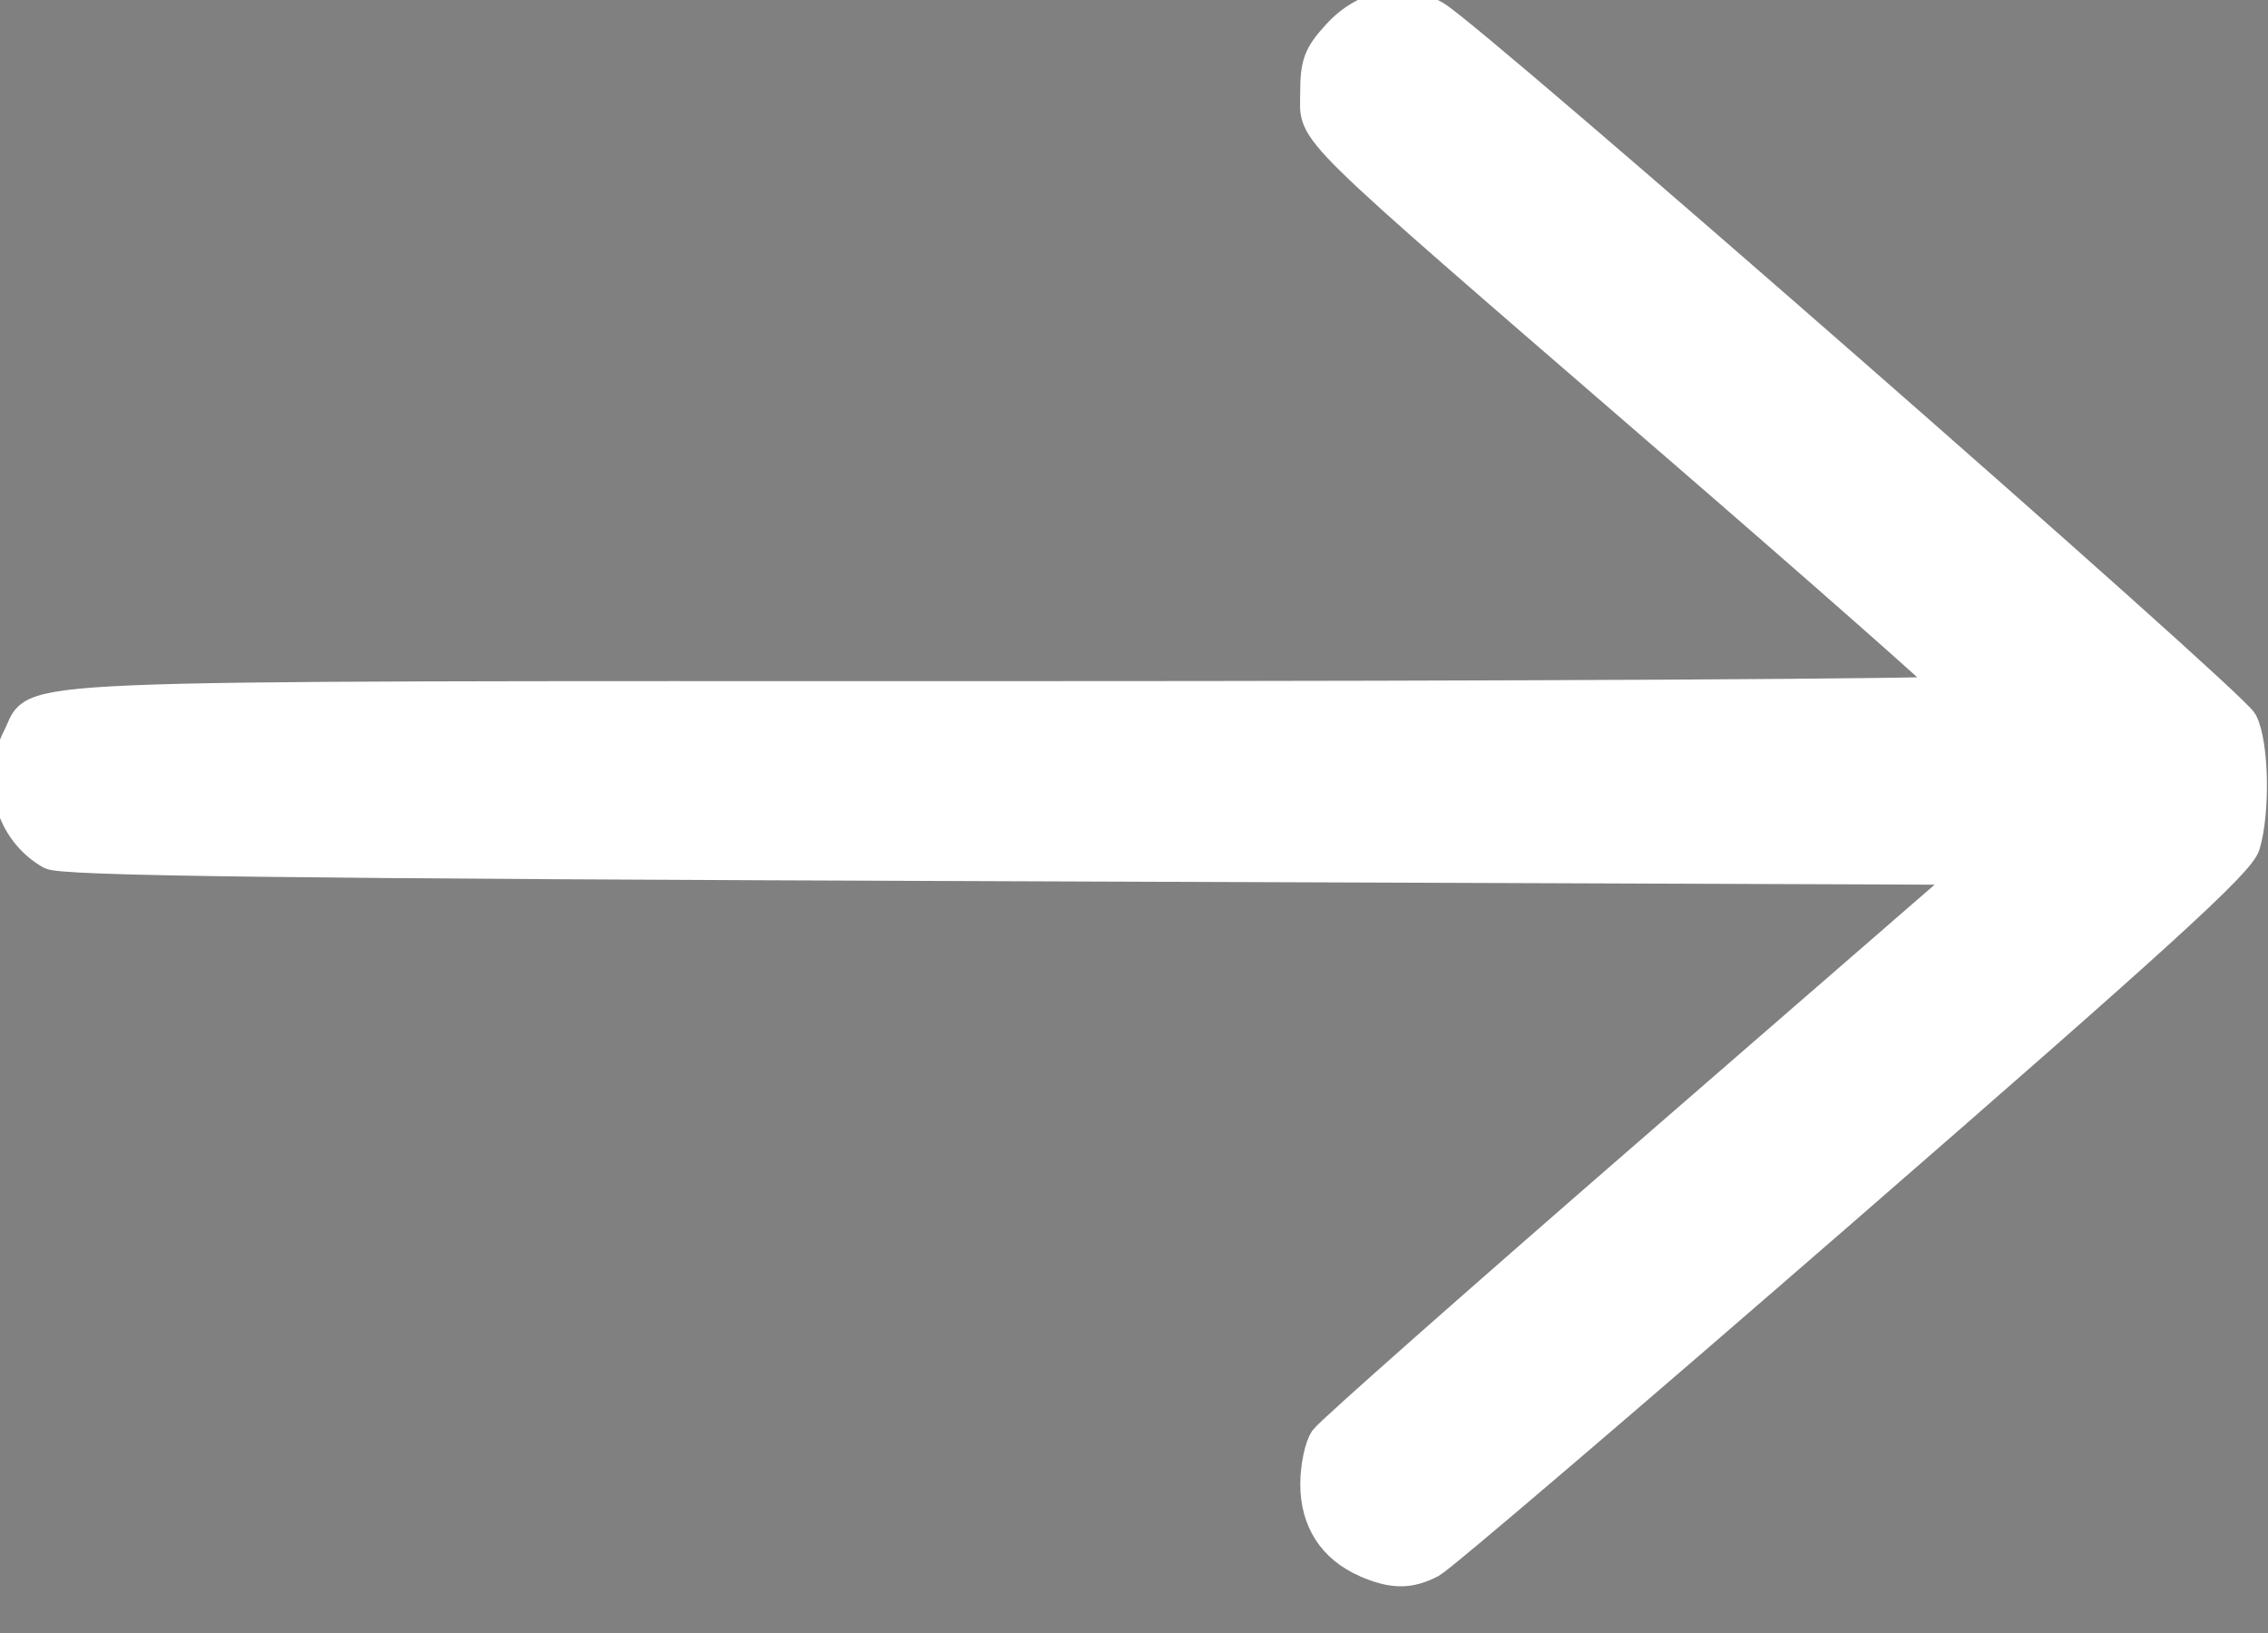 <?xml version="1.0" encoding="UTF-8" standalone="no"?>
<svg
   xmlns:dc="http://purl.org/dc/elements/1.1/"
   xmlns:cc="http://creativecommons.org/ns#"
   xmlns:rdf="http://www.w3.org/1999/02/22-rdf-syntax-ns#"
   xmlns:svg="http://www.w3.org/2000/svg"
   xmlns="http://www.w3.org/2000/svg"
   xmlns:sodipodi="http://sodipodi.sourceforge.net/DTD/sodipodi-0.dtd"
   xmlns:inkscape="http://www.inkscape.org/namespaces/inkscape"
   width="25px"
   height="18px"
   viewBox="0 0 25 18"
   version="1.1"
   id="svg2"
   inkscape:version="0.91 r13725"
   sodipodi:docname="arrow-button.svg">
  <rect x="0" y="0" width="25" height="18" fill="#808080" stroke="none"/>
  <sodipodi:namedview
     pagecolor="#ffffff"
     bordercolor="#666666"
     borderopacity="1"
     objecttolerance="10"
     gridtolerance="10"
     guidetolerance="10"
     inkscape:pageopacity="0"
     inkscape:pageshadow="2"
     inkscape:window-width="1366"
     inkscape:window-height="692"
     id="namedview14"
     showgrid="false"
     inkscape:zoom="13.111111"
     inkscape:cx="-4.851695"
     inkscape:cy="8.9999999"
     inkscape:window-x="0"
     inkscape:window-y="24"
     inkscape:window-maximized="1"
     inkscape:current-layer="svg2" />
  <!-- Generator: Sketch 42 (36781) - http://www.bohemiancoding.com/sketch -->
  <title
     id="title4">Link-arrow</title>
  <desc
     id="desc6">Created with Sketch.</desc>
  <defs
     id="defs8">
    <marker
       inkscape:stockid="Arrow1Lstart"
       orient="auto"
       refY="0.0"
       refX="0.0"
       id="marker4419"
       style="overflow:visible"
       inkscape:isstock="true">
      <path
         id="path4421"
         d="M 0.0,0.0 L 5.0,-5.0 L -12.5,0.0 L 5.0,5.0 L 0.0,0.0 z "
         style="fill-rule:evenodd;stroke:#ffffff;stroke-width:1pt;stroke-opacity:1;fill:#ffffff;fill-opacity:1"
         transform="scale(0.8) translate(12.5,0)" />
    </marker>
    <marker
       inkscape:stockid="Arrow1Lstart"
       orient="auto"
       refY="0.0"
       refX="0.0"
       id="Arrow1Lstart"
       style="overflow:visible"
       inkscape:isstock="true">
      <path
         id="path4405"
         d="M 0.0,0.0 L 5.0,-5.0 L -12.5,0.0 L 5.0,5.0 L 0.0,0.0 z "
         style="fill-rule:evenodd;stroke:#ffffff;stroke-width:1pt;stroke-opacity:1;fill:#ffffff;fill-opacity:1"
         transform="scale(0.8) translate(12.5,0)" />
    </marker>
  </defs>
  <g
     id="Lot1"
     stroke="none"
     stroke-width="1"
     fill="none"
     fill-rule="evenodd">
    <g
       id="UI"
       transform="translate(-262, -324)"
       fill="#000000">
      <g
         id="TRANSVERSE"
         transform="translate(189, 201)">
        <path
           d="M94.674,132.592 L74.001,132.592 C73.448,132.592 73,132.148 73,131.592 C73,131.04 73.447,130.592 74.001,130.592 L94.467,130.592 L87.75,124.753 C87.336,124.393 87.291,123.767 87.656,123.347 C88.018,122.93 88.644,122.881 89.062,123.244 L97.537,130.611 C97.85,130.884 97.952,131.309 97.824,131.682 C97.952,132.055 97.85,132.481 97.537,132.753 L89.062,140.12 C88.644,140.484 88.018,140.434 87.656,140.017 C87.291,139.598 87.336,138.971 87.75,138.611 L94.674,132.592 Z"
           id="Link-arrow" />
      </g>
    </g>
  </g>
  <path
     style="opacity:1;fill:#ffffff;fill-opacity:1;fill-rule:evenodd;stroke:#ffffff;stroke-width:0.3;stroke-miterlimit:4;stroke-dasharray:none;stroke-opacity:1"
     d="m 15.049,17.236 c -0.368,-0.16 -0.566,-0.466 -0.566,-0.876 0,-0.195 0.048,-0.422 0.106,-0.505 0.058,-0.083 1.688,-1.523 3.621,-3.201 L 21.725,9.603 11.22,9.564 C 3.043,9.535 0.679,9.505 0.55,9.431 0.096,9.171 -0.065,8.593 0.183,8.113 0.434,7.628 -0.275,7.658 11.123,7.658 c 5.707,0 10.375,-0.026 10.372,-0.057 -0.002,-0.031 -1.413,-1.276 -3.136,-2.765 -4.095,-3.541 -3.877,-3.327 -3.877,-3.81 0,-0.331 0.036,-0.427 0.248,-0.658 0.31,-0.338 0.732,-0.418 1.1,-0.208 0.407,0.232 8.787,7.564 8.904,7.791 0.125,0.241 0.141,0.993 0.029,1.368 -0.059,0.2 -0.942,1.005 -4.427,4.034 -2.394,2.081 -4.442,3.83 -4.551,3.887 -0.246,0.128 -0.436,0.127 -0.738,-0.004 l 0,4e-6 z"
     id="path4144"
     inkscape:connector-curvature="0" />
  <path
     style="opacity:1;fill:#ffffff;fill-opacity:1;fill-rule:evenodd;stroke:#ffffff;stroke-width:0.006;stroke-miterlimit:4;stroke-dasharray:none;stroke-opacity:1"
     d=""
     id="path4146"
     inkscape:connector-curvature="0" />
  <path
     style="opacity:1;fill:#ffffff;fill-opacity:1;fill-rule:evenodd;stroke:#ffffff;stroke-width:0.006;stroke-miterlimit:4;stroke-dasharray:none;stroke-opacity:1"
     d=""
     id="path4148"
     inkscape:connector-curvature="0" />
  <path
     style="opacity:1;fill:#ffffff;fill-opacity:1;fill-rule:evenodd;stroke:#ffffff;stroke-width:0.006;stroke-miterlimit:4;stroke-dasharray:none;stroke-opacity:1"
     d="m 2.642,7.677 c 0.43,-0.014 1.134,-0.014 1.564,0 0.43,0.014 0.078,0.025 -0.782,0.025 -0.86,0 -1.212,-0.011 -0.782,-0.025 z"
     id="path4150"
     inkscape:connector-curvature="0" />
  <path
     style="opacity:1;fill:#ffffff;fill-opacity:1;fill-rule:evenodd;stroke:#ffffff;stroke-width:0.006;stroke-miterlimit:4;stroke-dasharray:none;stroke-opacity:1"
     d="m 2.684,7.677 c 0.453,-0.014 1.174,-0.013 1.602,1.129e-4 0.428,0.014 0.057,0.025 -0.824,0.025 -0.881,-6.22e-5 -1.231,-0.011 -0.778,-0.025 z"
     id="path4152"
     inkscape:connector-curvature="0" />
  <path
     style="opacity:1;fill:#ffffff;fill-opacity:1;fill-rule:evenodd;stroke:#ffffff;stroke-width:0.006;stroke-miterlimit:4;stroke-dasharray:none;stroke-opacity:1"
     d="m 1.193,7.602 c 0.136,-0.017 0.359,-0.017 0.496,0 0.136,0.017 0.025,0.031 -0.248,0.031 -0.273,0 -0.384,-0.014 -0.248,-0.031 z"
     id="path4154"
     inkscape:connector-curvature="0" />
  <path
     style="opacity:1;fill:#ffffff;fill-opacity:1;fill-rule:evenodd;stroke:#ffffff;stroke-width:0.006;stroke-miterlimit:4;stroke-dasharray:none;stroke-opacity:1"
     d="m 1.464,9.571 c 0.307,-0.025 1.302,-0.026 2.212,-0.004 l 1.654,0.041 -2.212,0.004 c -1.217,0.002 -1.961,-0.016 -1.654,-0.041 z"
     id="path4447"
     inkscape:connector-curvature="0" />
</svg>
